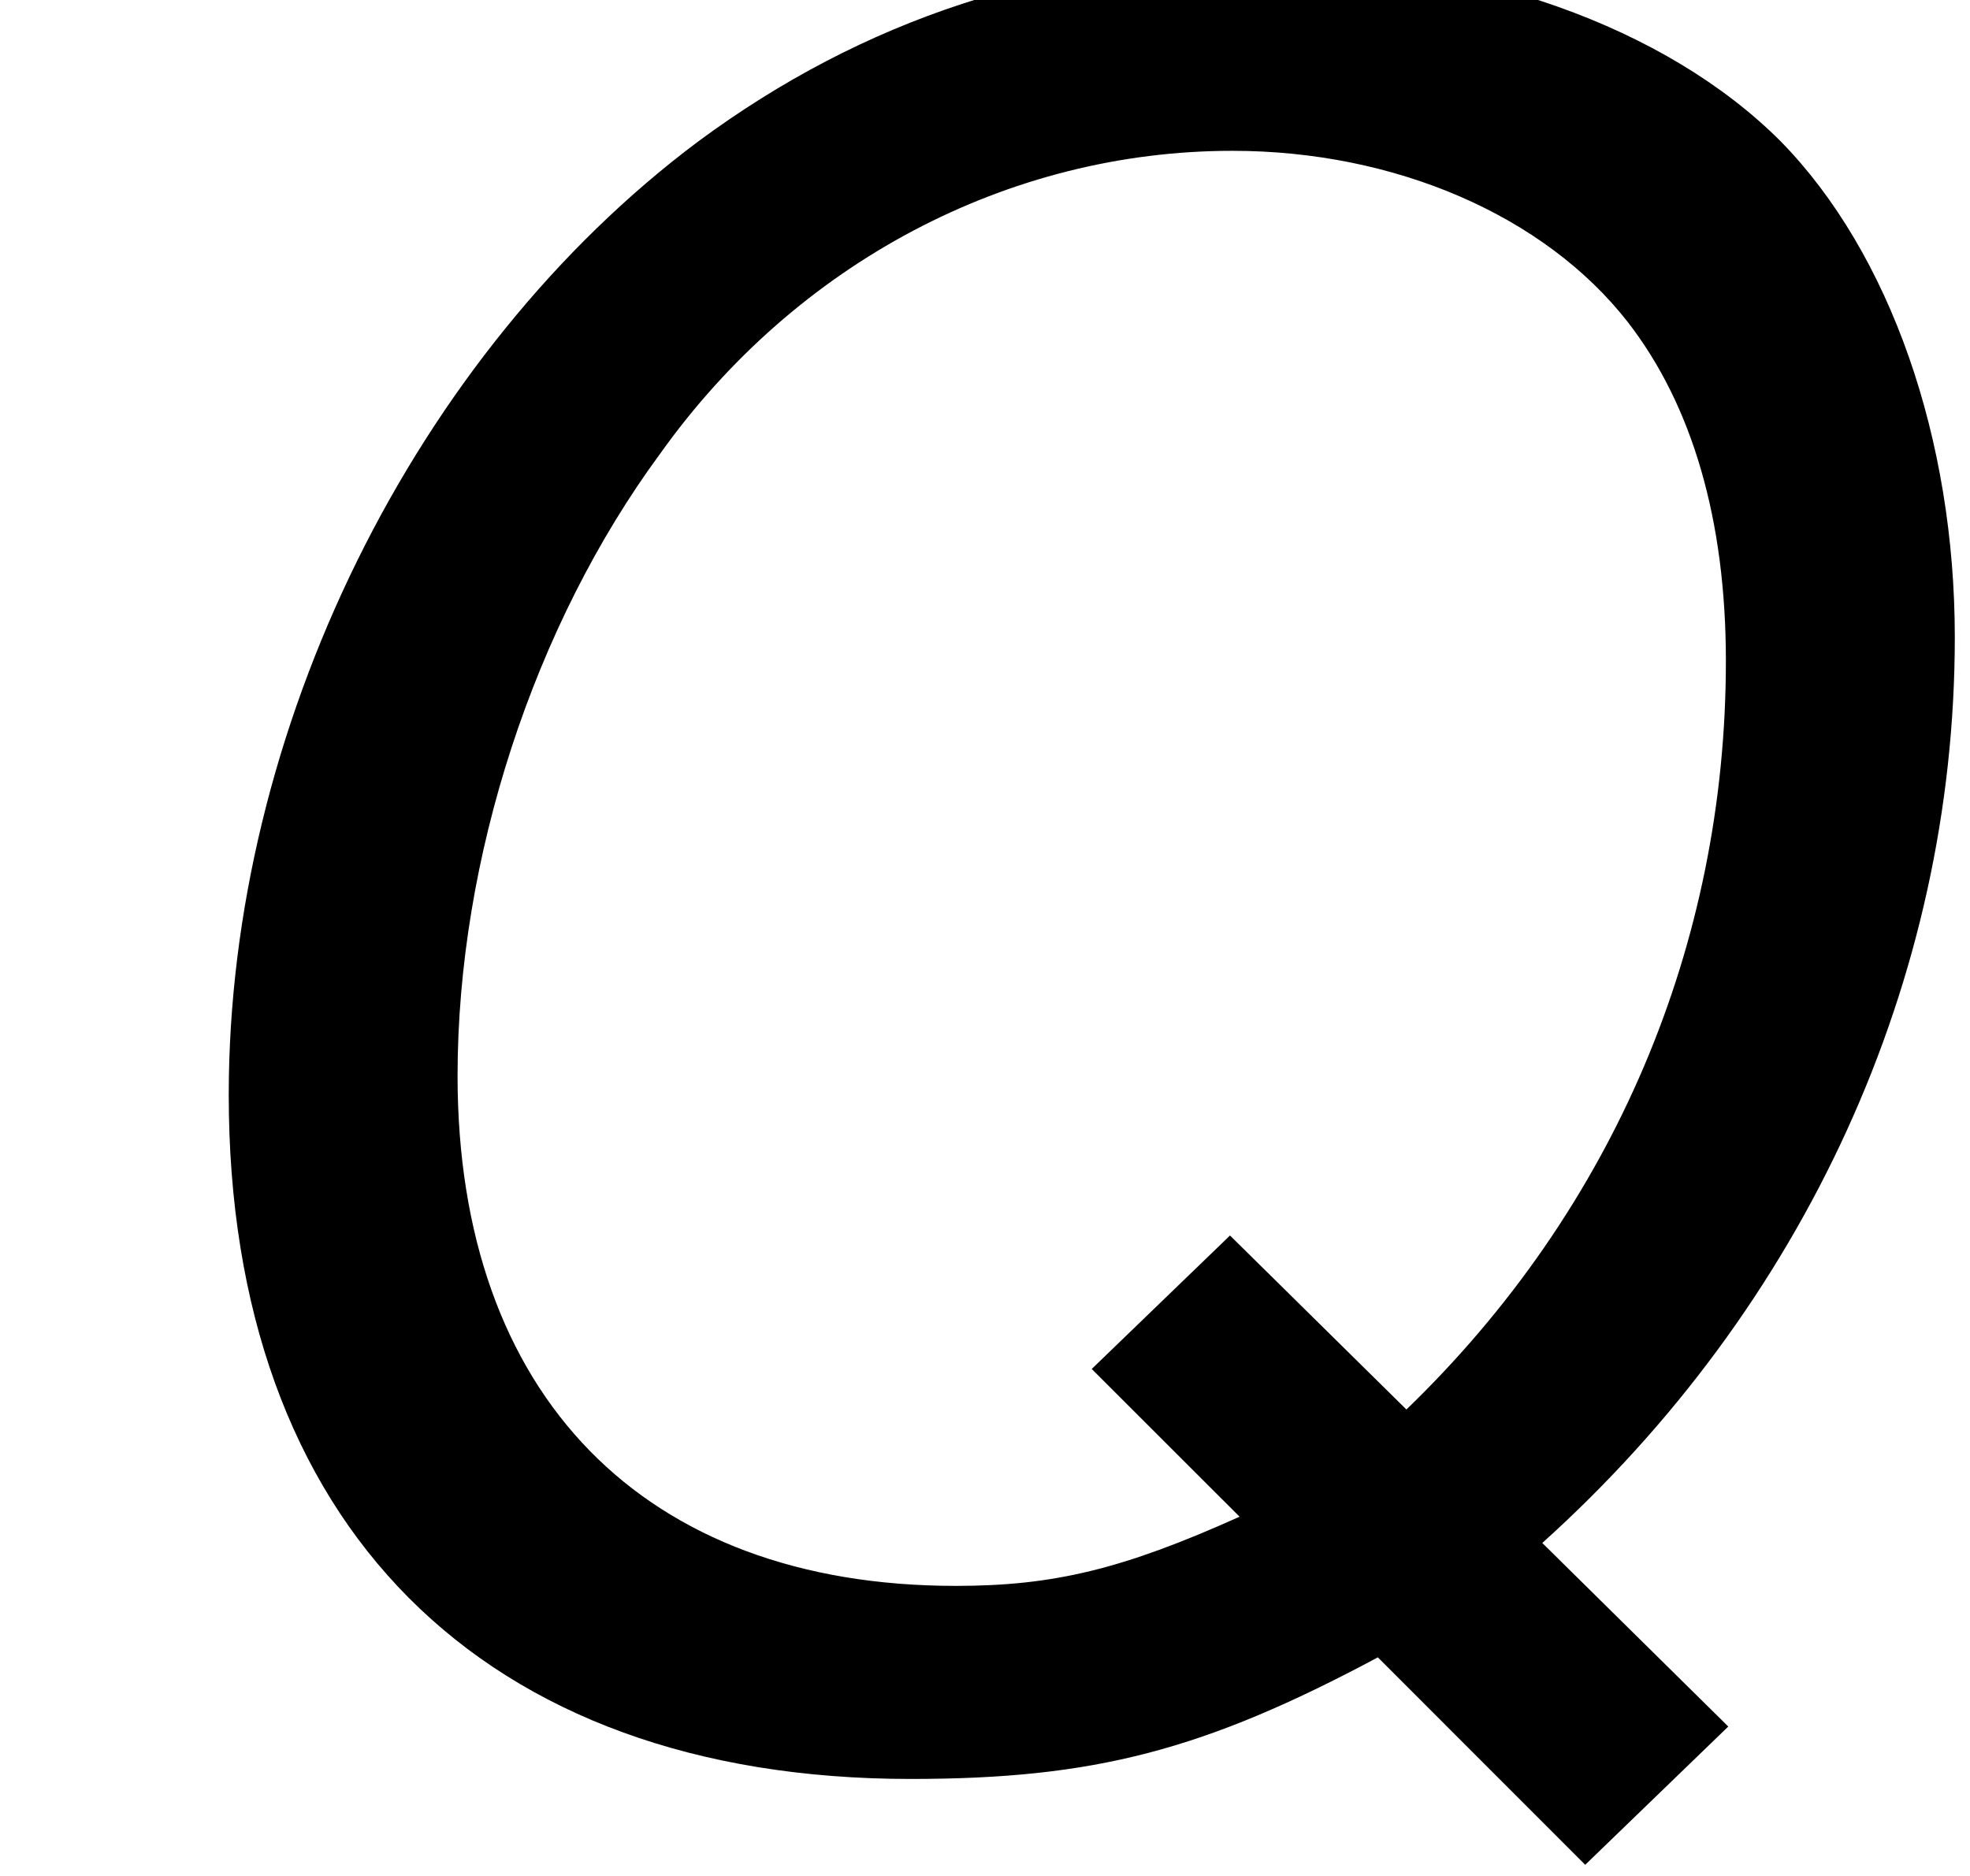 <?xml version='1.0' encoding='ISO-8859-1'?>
<!DOCTYPE svg PUBLIC "-//W3C//DTD SVG 1.1//EN" "http://www.w3.org/Graphics/SVG/1.1/DTD/svg11.dtd">
<!-- This file was generated by dvisvgm 1.2.2 (x86_64-unknown-linux-gnu) -->
<!-- Fri Nov 25 01:29:22 2016 -->
<svg height='22.043pt' version='1.1' viewBox='0 0 23.149 22.043' width='23.149pt' xmlns='http://www.w3.org/2000/svg' xmlns:xlink='http://www.w3.org/1999/xlink'>
<defs>
<path d='M18.237 0.025L16.296 -1.891C19.033 -4.354 20.601 -7.763 20.601 -11.345C20.601 -13.41 19.929 -15.351 18.784 -16.52C17.59 -17.715 15.575 -18.436 13.361 -18.436S9.206 -17.789 7.489 -16.52C4.528 -14.306 2.588 -10.375 2.588 -6.568C2.588 -2.09 5.225 0.572 9.703 0.572C11.619 0.572 12.763 0.274 14.58 -0.697L16.744 1.468L18.237 0.025ZM13.037 -5.1L11.594 -3.707L13.137 -2.165C11.918 -1.617 11.196 -1.443 10.176 -1.443C6.917 -1.443 4.976 -3.433 4.976 -6.767C4.976 -9.031 5.772 -11.47 7.091 -13.261C8.509 -15.251 10.723 -16.421 13.062 -16.421C14.754 -16.421 16.321 -15.749 17.192 -14.629C17.864 -13.759 18.212 -12.564 18.212 -11.097C18.212 -8.136 17.043 -5.374 14.878 -3.284L13.037 -5.1Z' id='g1-81'/>
</defs>
<g id='page1' transform='matrix(1.126 0 0 1.126 -63.986 -61.189)'>
<use x='56.625' xlink:href='#g1-81' y='72.337'/>
</g>
</svg>
